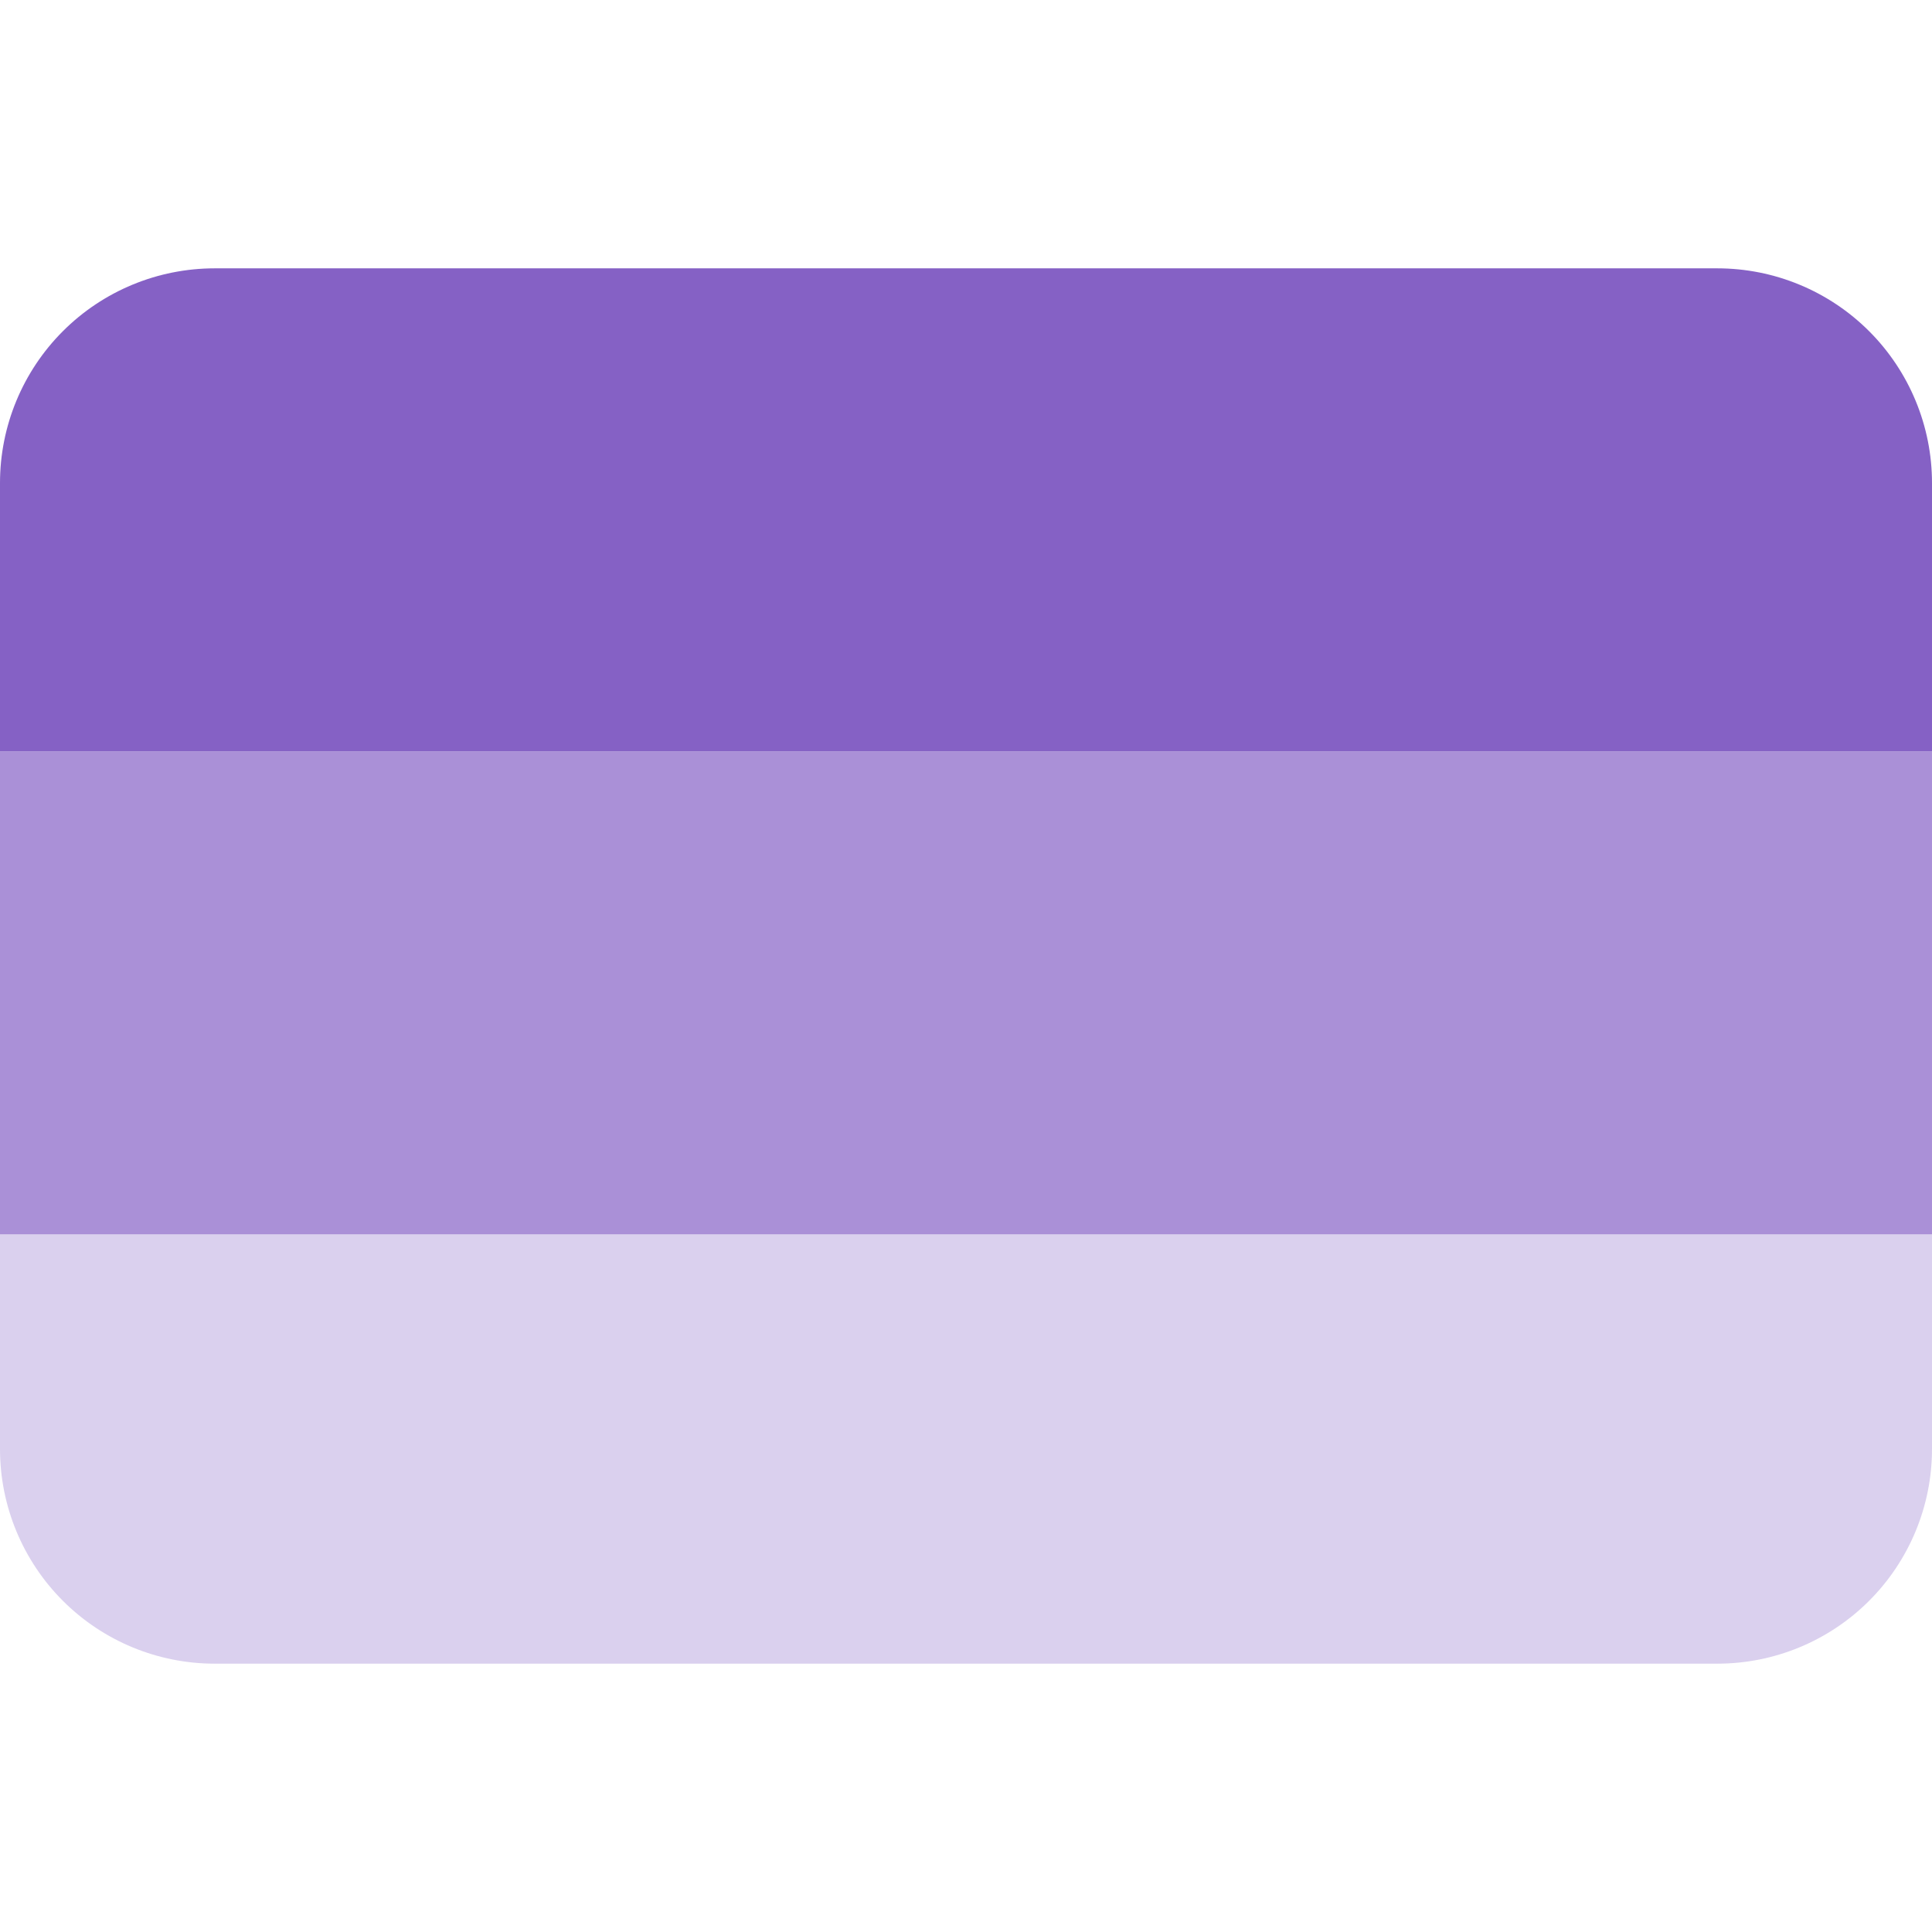 <svg width="100" height="100" viewBox="0 0 100 100" fill="none" xmlns="http://www.w3.org/2000/svg">
<g clip-path="url(#clip0)">
<path d="M0 75C0 77.947 1.171 80.773 3.254 82.857C5.338 84.941 8.164 86.111 11.111 86.111H88.889C91.836 86.111 94.662 84.941 96.746 82.857C98.829 80.773 100 77.947 100 75V63.889H0V75Z" fill="#D1C4E9" fill-opacity="0.8"/>
<path d="M0 38.889H100V63.889H0V38.889Z" fill="#9575CD" fill-opacity="0.8"/>
<path d="M88.889 13.889H11.111C8.164 13.889 5.338 15.059 3.254 17.143C1.171 19.227 0 22.053 0 25L0 38.889H100V25C100 22.053 98.829 19.227 96.746 17.143C94.662 15.059 91.836 13.889 88.889 13.889V13.889Z" fill="#673AB7" fill-opacity="0.8"/>
</g>
<defs>
<clipPath id="clip0">
<rect width="100" height="100" fill="white"/>
</clipPath>
</defs>
</svg>
